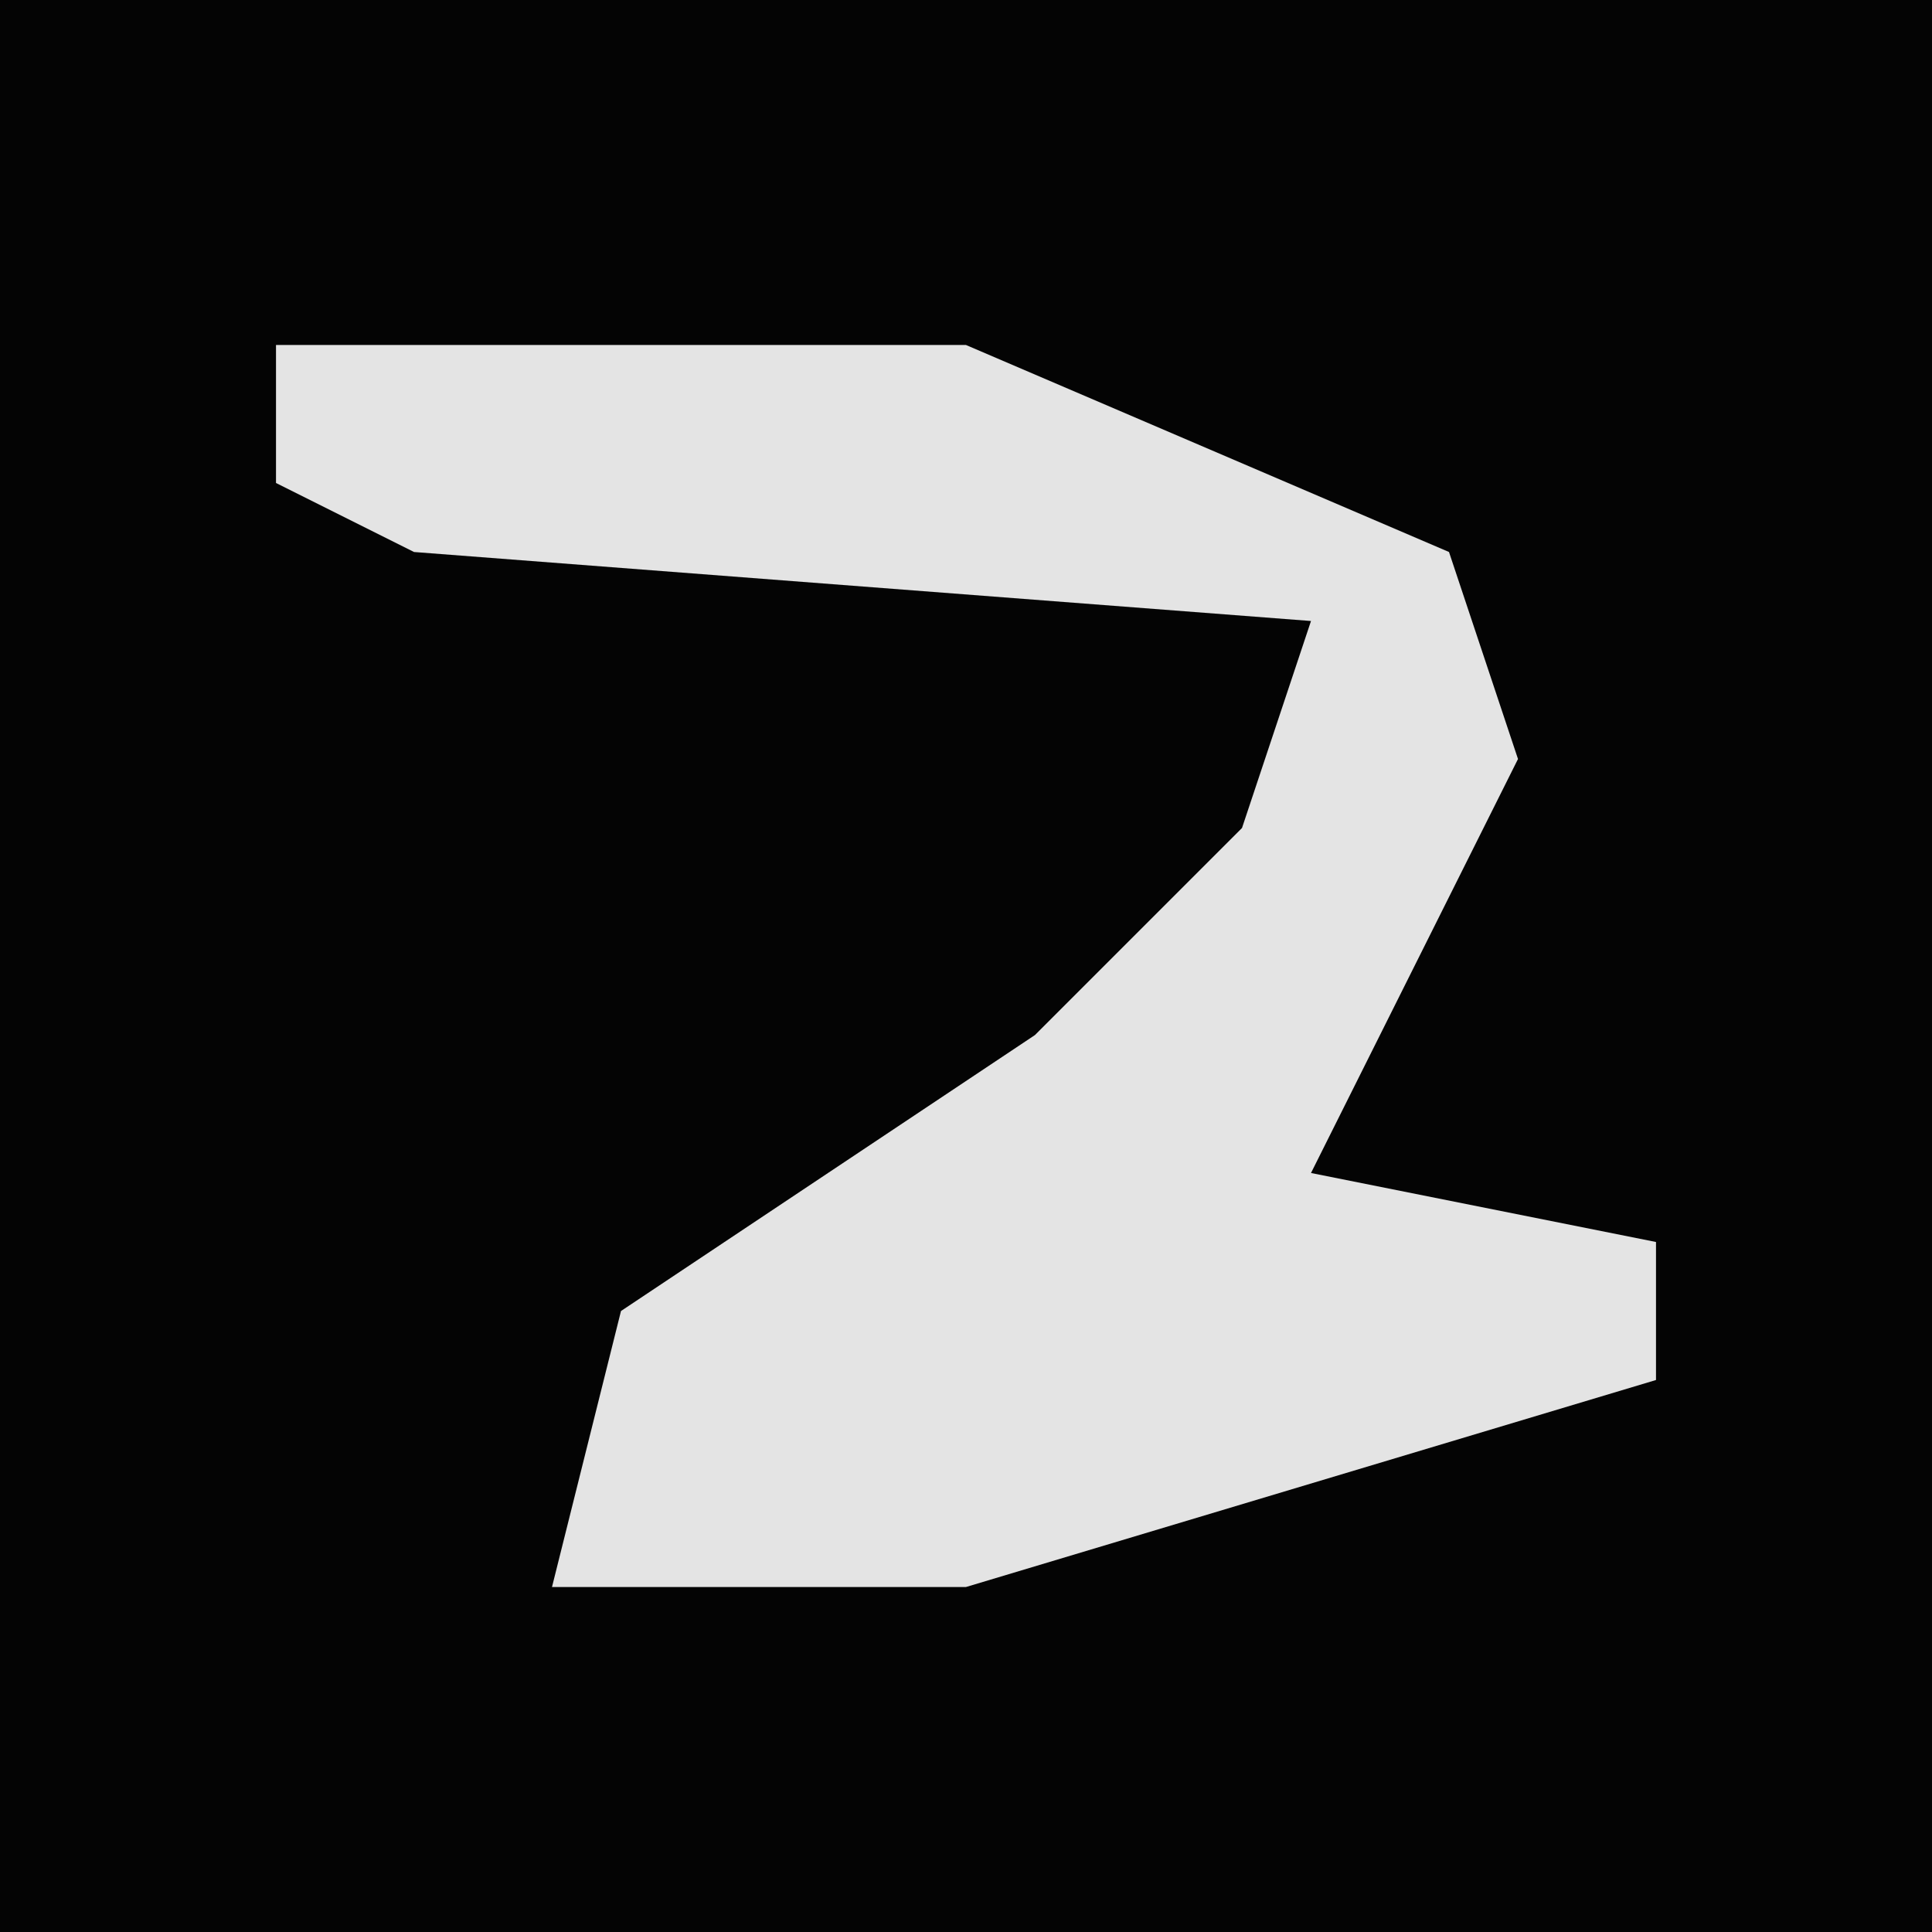<?xml version="1.0" encoding="UTF-8"?>
<svg version="1.1" xmlns="http://www.w3.org/2000/svg" width="28" height="28">
<path d="M0,0 L28,0 L28,28 L0,28 Z " fill="#040404" transform="translate(0,0)"/>
<path d="M0,0 L10,0 L17,3 L18,6 L15,12 L20,13 L20,15 L10,18 L4,18 L5,14 L11,10 L14,7 L15,4 L2,3 L0,2 Z " fill="#E4E4E4" transform="translate(4,5)"/>
</svg>
